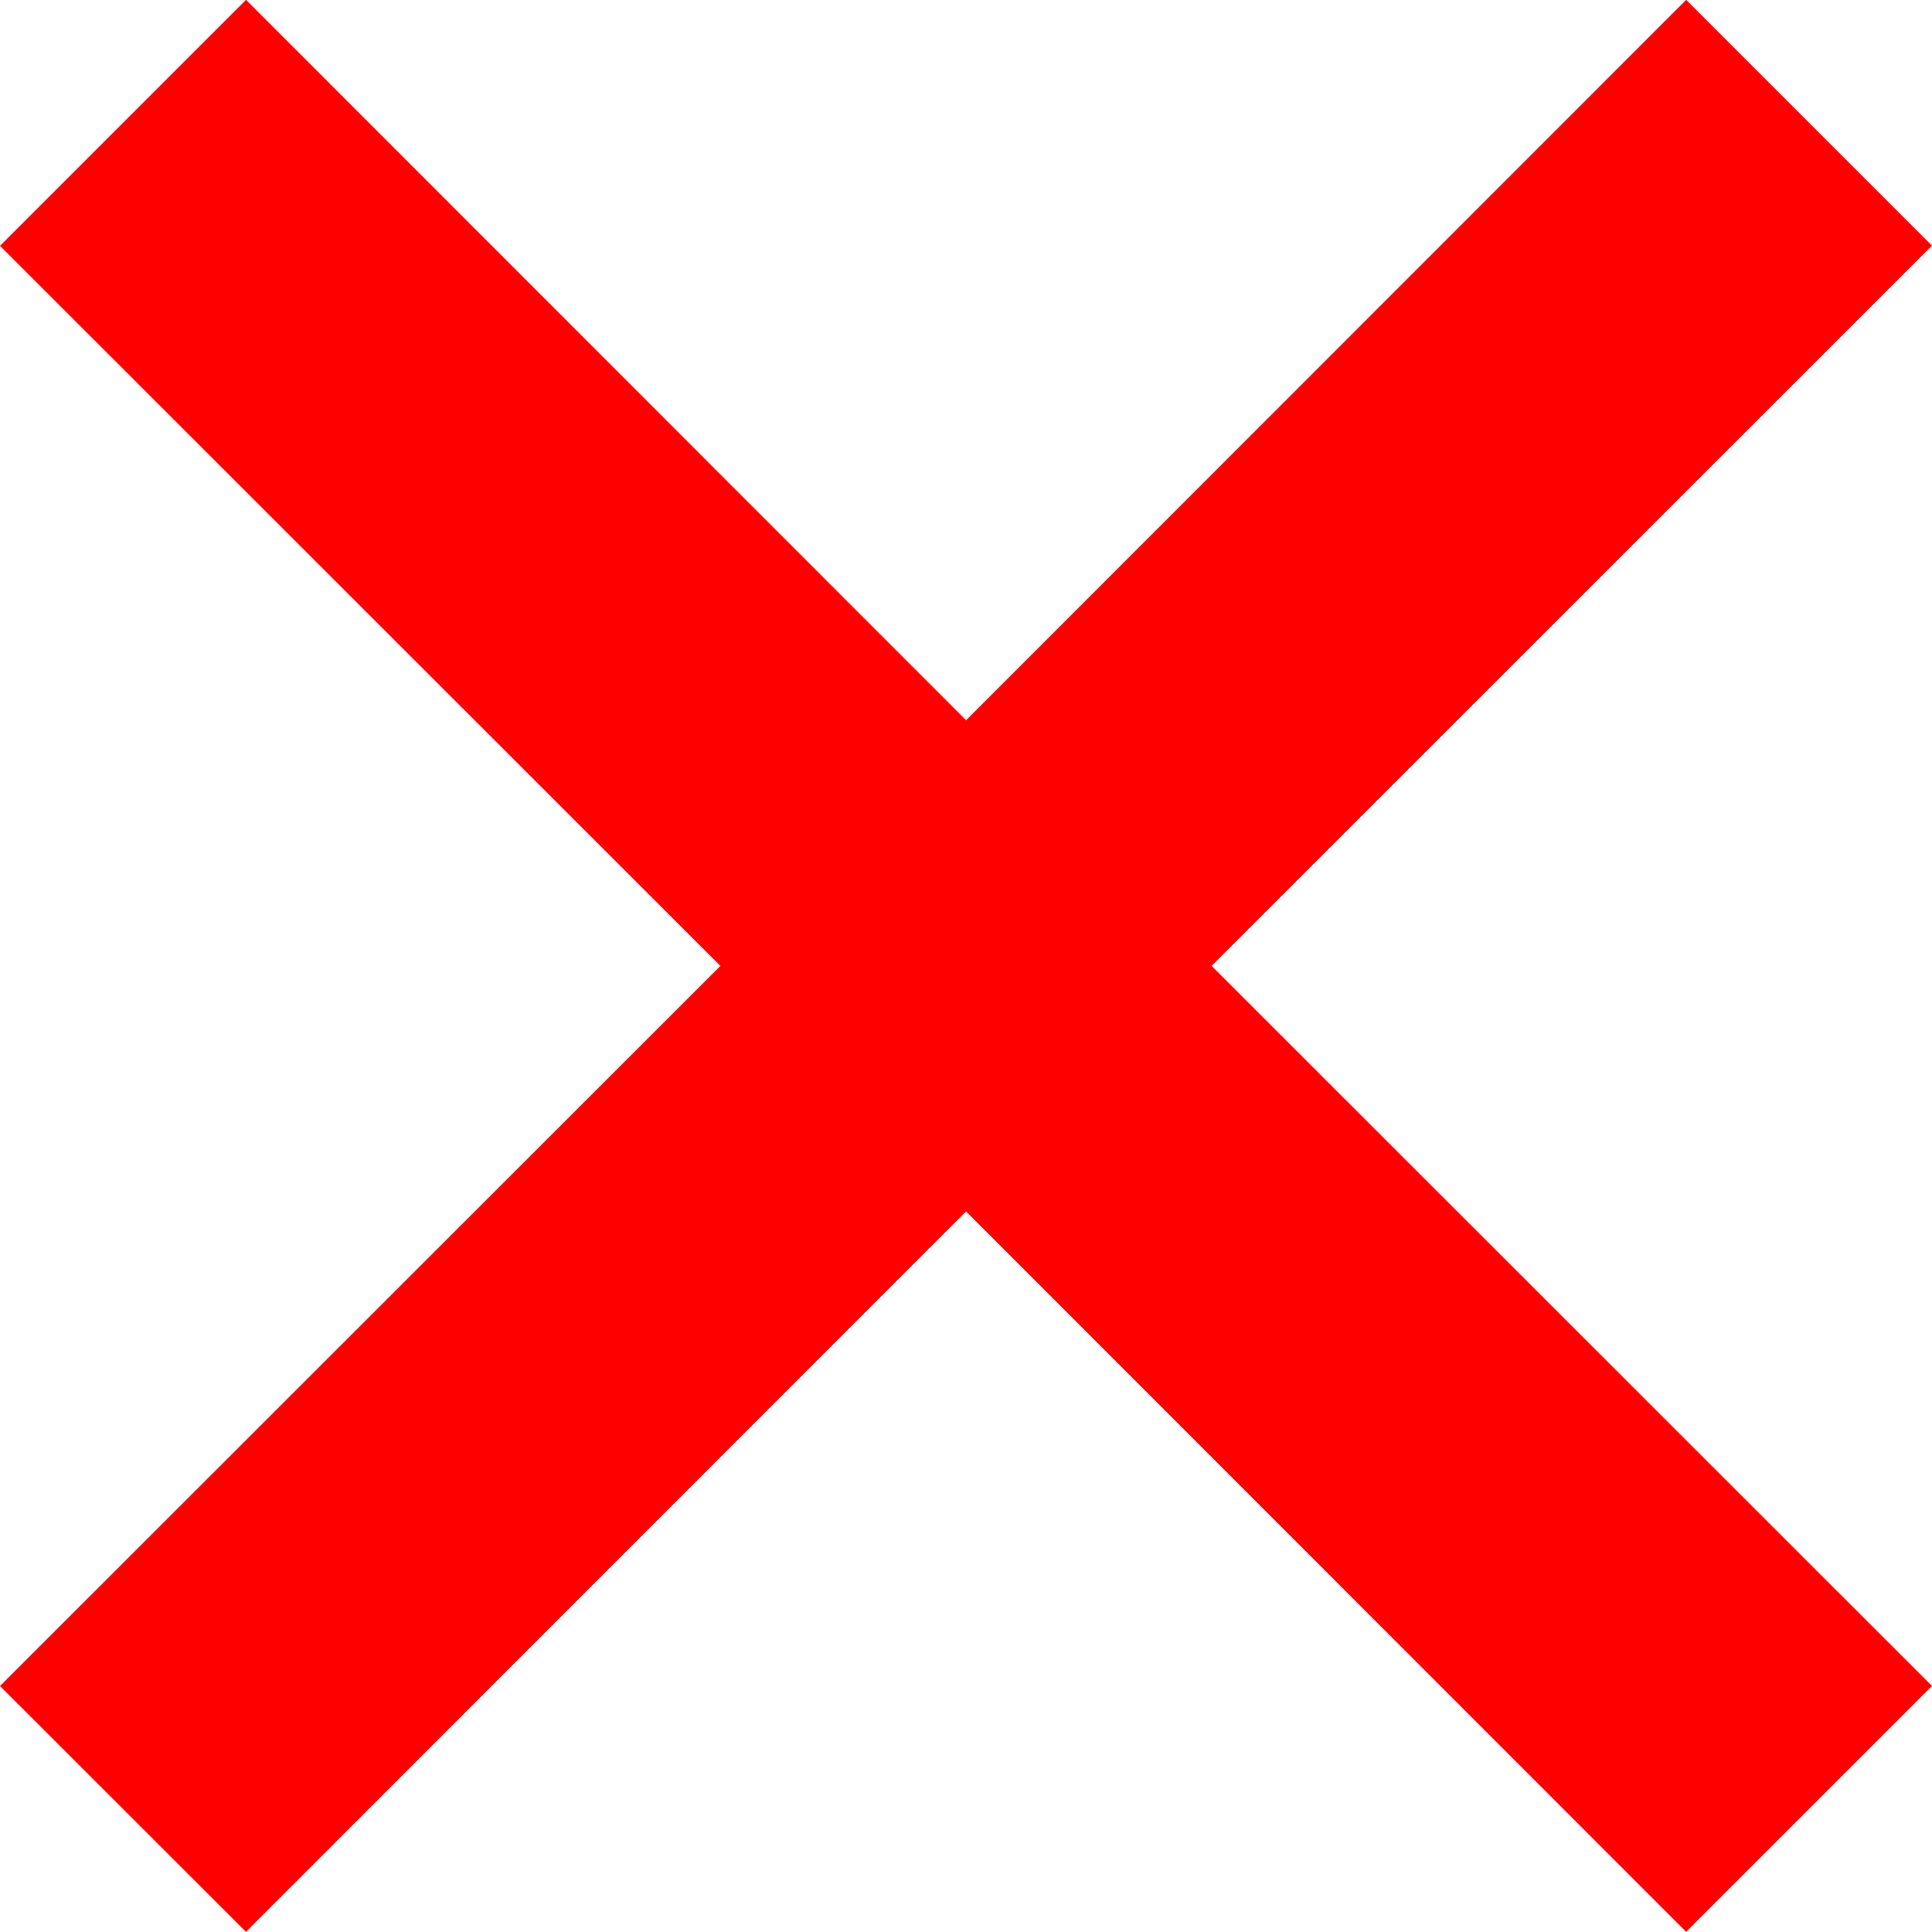 <svg xmlns="http://www.w3.org/2000/svg" width="12.849" height="12.849" viewBox="0 0 12.849 12.849">
  <g transform="translate(-97.04 -18.576)">
    <path id="Path_11" data-name="Path 11" d="M15.006,4.146,10.217,8.937,5.427,4.146,4.146,5.427l4.791,4.789L4.146,15.006l1.281,1.281L10.217,11.5l4.789,4.791,1.281-1.281L11.5,10.217l4.791-4.789Z" transform="translate(93.248 14.783)" fill="red"/>
    <path id="Path_11_-_Outline" data-name="Path 11 - Outline" d="M5.428,3.792l4.789,4.791,4.789-4.791,1.635,1.635L11.85,10.217l4.791,4.789-1.635,1.635L10.217,11.85,5.428,16.641,3.792,15.006l4.791-4.789L3.792,5.428Zm4.789,5.5L5.427,4.5,4.5,5.427l4.791,4.789L4.5,15.006l.928.928,4.789-4.791,4.789,4.791.928-.928-4.791-4.789,4.791-4.789L15.006,4.5Z" transform="translate(93.248 14.783)" fill="red"/>
  </g>
</svg>
